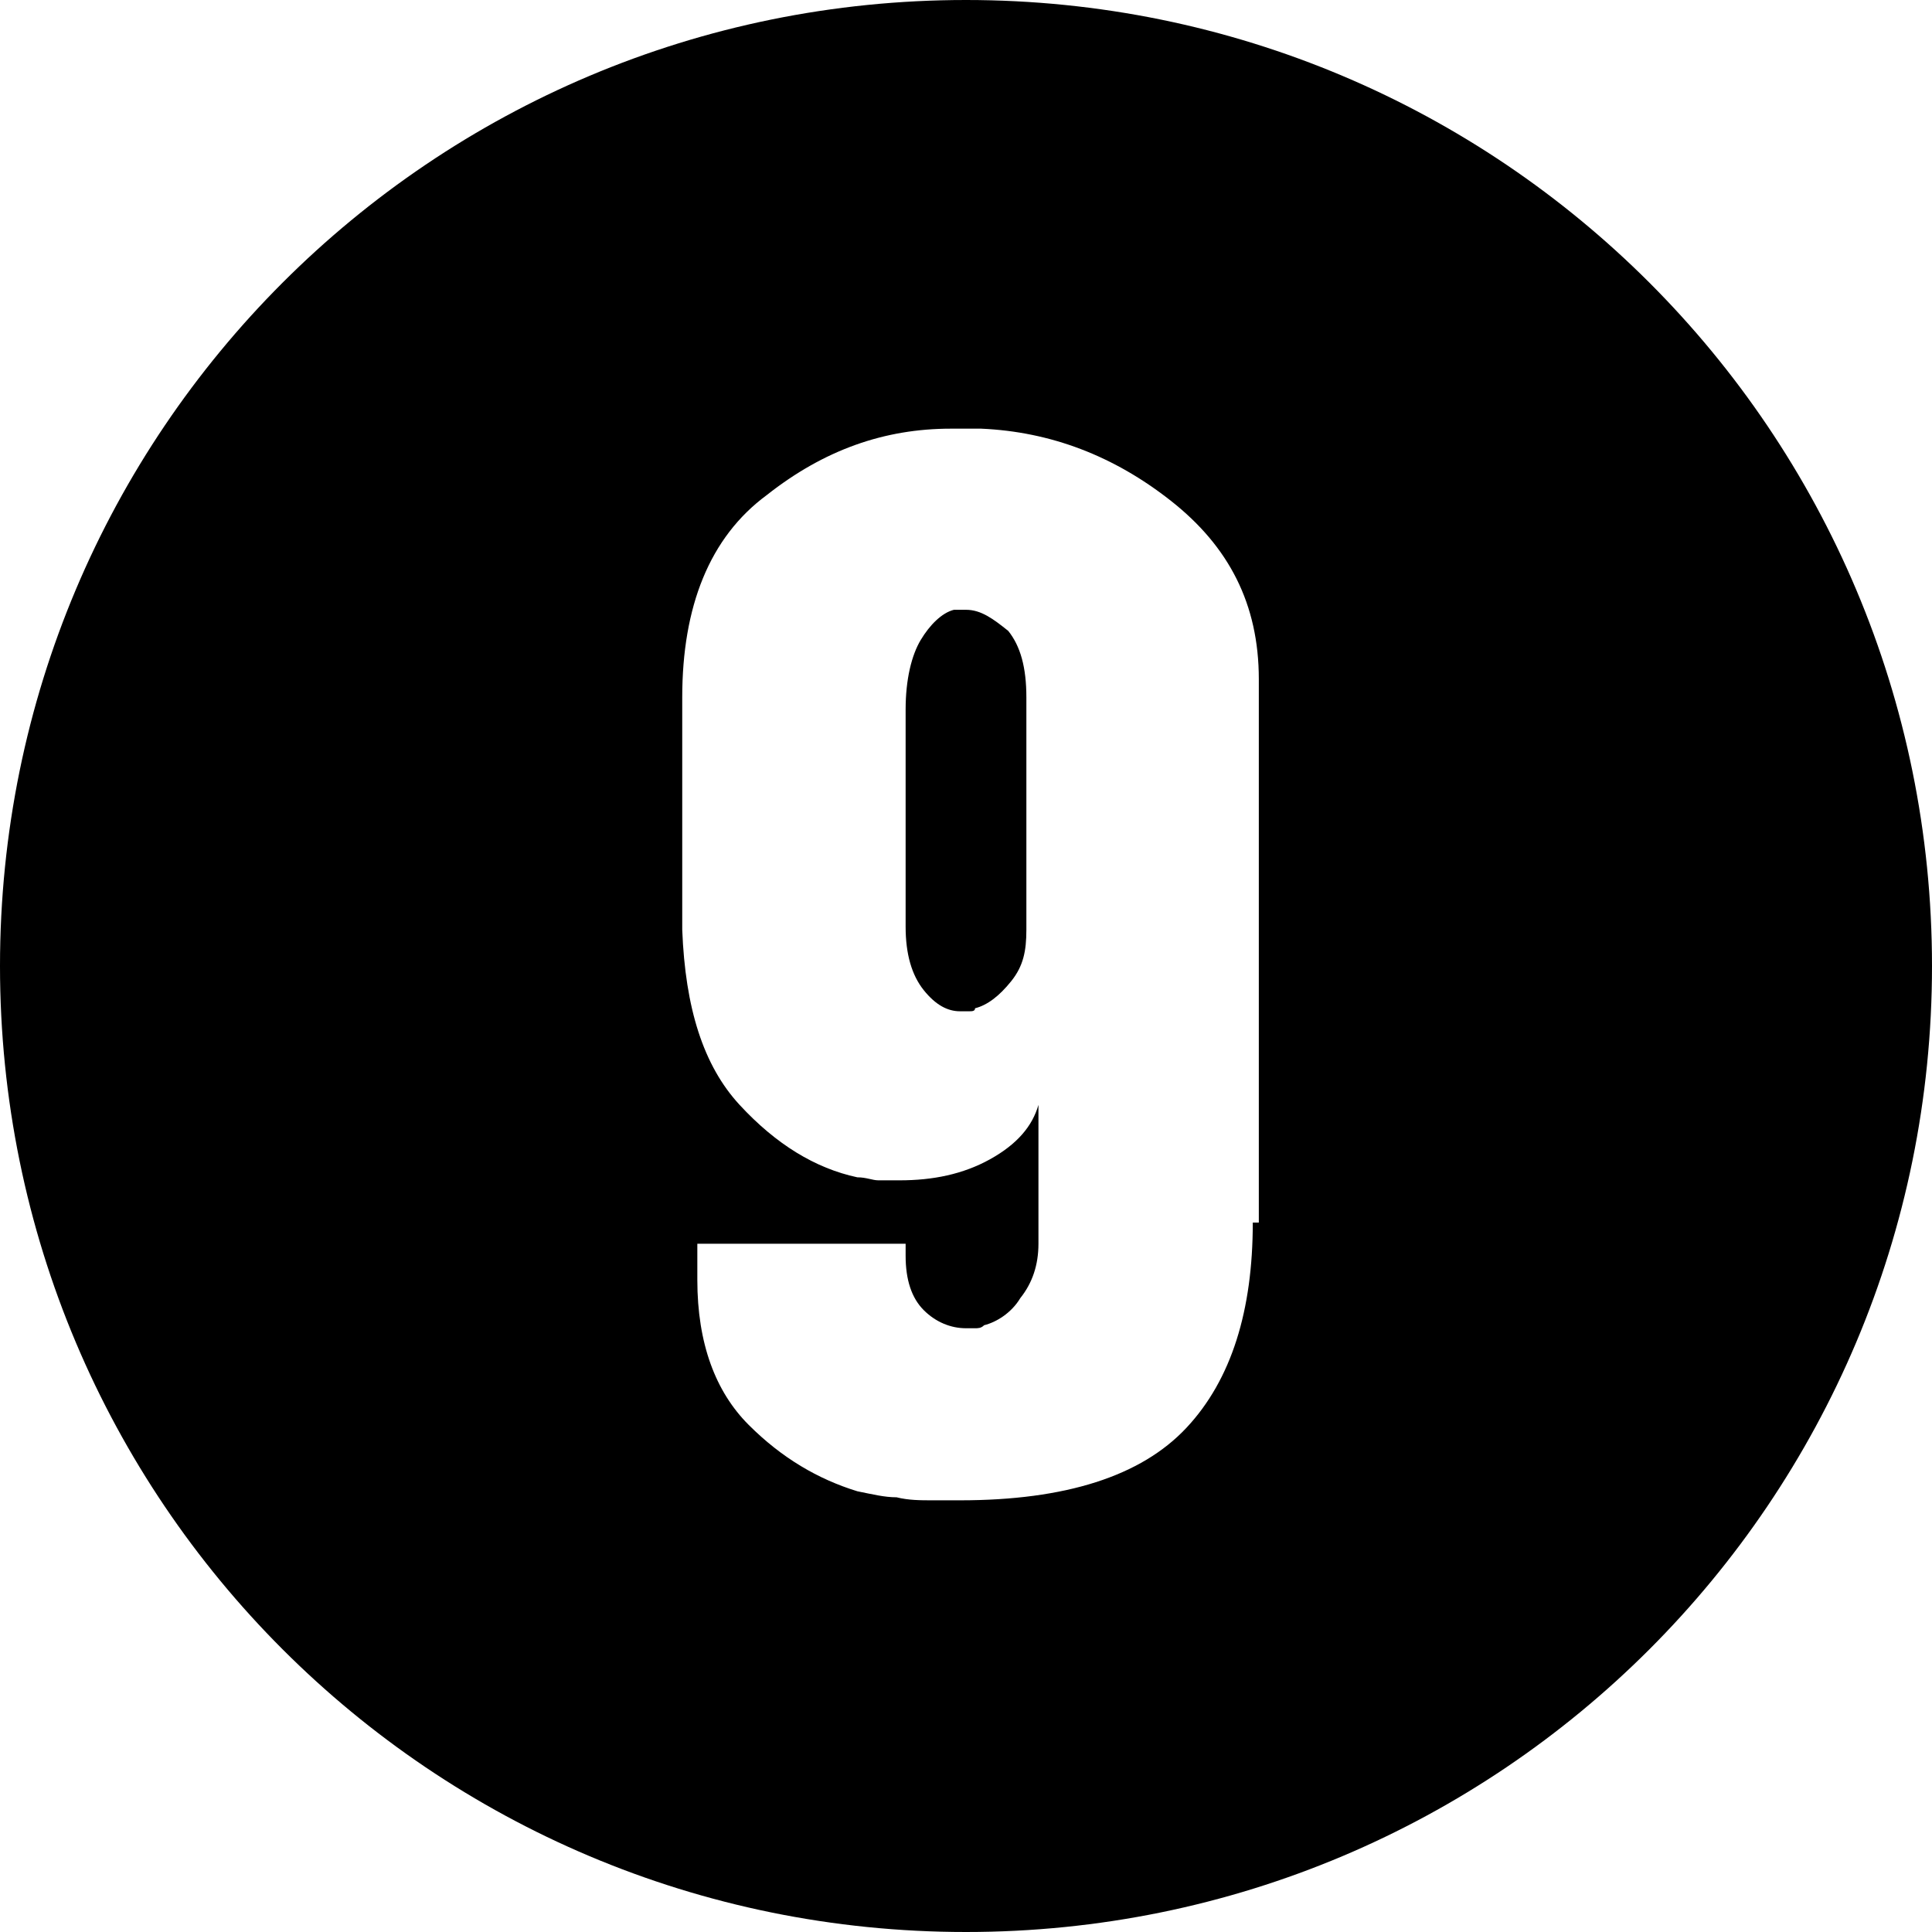<?xml version="1.0" encoding="utf-8"?>
<!-- Generator: Adobe Illustrator 19.0.0, SVG Export Plug-In . SVG Version: 6.00 Build 0)  -->
<svg version="1.1" id="图层_1" xmlns="http://www.w3.org/2000/svg" xmlns:xlink="http://www.w3.org/1999/xlink" x="0px" y="0px"
	 viewBox="0 0 64 64" style="enable-background:new 0 0 64 64;" xml:space="preserve">
<g id="XMLID_2_">
	<path id="XMLID_7_" d="M32,20.2c-0.1,0-0.1,0-0.2,0s-0.1,0-0.2,0c-0.4,0.1-0.8,0.5-1.1,1c-0.3,0.5-0.5,1.3-0.5,2.3v7.2
		c0,0.9,0.2,1.6,0.6,2.1c0.4,0.5,0.8,0.7,1.2,0.7c0.1,0,0.2,0,0.3,0c0.1,0,0.2,0,0.2-0.1c0.4-0.1,0.8-0.4,1.2-0.9
		c0.4-0.5,0.5-1,0.5-1.7v-7.7c0-1-0.2-1.7-0.6-2.2C32.9,20.5,32.5,20.2,32,20.2z"/>
	<path id="XMLID_10_" d="M32,0C14.3,0,0,14.3,0,32c0,17.7,14.3,32,32,32s32-14.3,32-32C64,14.3,49.7,0,32,0z M41.5,40.5
		c0,2.9-0.7,5.2-2.2,6.8c-1.5,1.6-4,2.4-7.5,2.4h-0.9c-0.4,0-0.8,0-1.2-0.1c-0.4,0-0.8-0.1-1.3-0.2c-1.3-0.4-2.5-1.1-3.6-2.2
		c-1.1-1.1-1.7-2.7-1.7-4.8c0-0.1,0-0.2,0-0.3c0-0.1,0-0.2,0-0.3c0-0.1,0-0.2,0-0.3c0-0.1,0-0.2,0-0.3v0h6.9c0,0.1,0,0.1,0,0.1
		c0,0,0,0.1,0,0.1c0,0.1,0,0.1,0,0.1c0,0,0,0.1,0,0.1c0,0.8,0.2,1.4,0.6,1.8c0.4,0.4,0.9,0.6,1.4,0.6c0.1,0,0.2,0,0.3,0
		c0.1,0,0.2,0,0.3-0.1c0.4-0.1,0.9-0.4,1.2-0.9c0.4-0.5,0.6-1.1,0.6-1.8v-4.6c-0.2,0.7-0.7,1.3-1.6,1.8c-0.9,0.5-1.9,0.7-3,0.7
		c-0.2,0-0.4,0-0.7,0c-0.2,0-0.4-0.1-0.7-0.1c-1.4-0.3-2.7-1.1-3.9-2.4c-1.2-1.3-1.8-3.2-1.9-5.8v-7.7c0-3,0.9-5.3,2.8-6.7
		c1.9-1.5,3.9-2.2,6.1-2.2c0,0,0.1,0,0.1,0c0,0,0,0,0.1,0c0.1,0,0.3,0,0.4,0c0.1,0,0.3,0,0.4,0c2.3,0.1,4.4,0.9,6.3,2.4
		c1.9,1.5,2.9,3.4,2.9,5.9V40.5z"/>
</g>
</svg>

